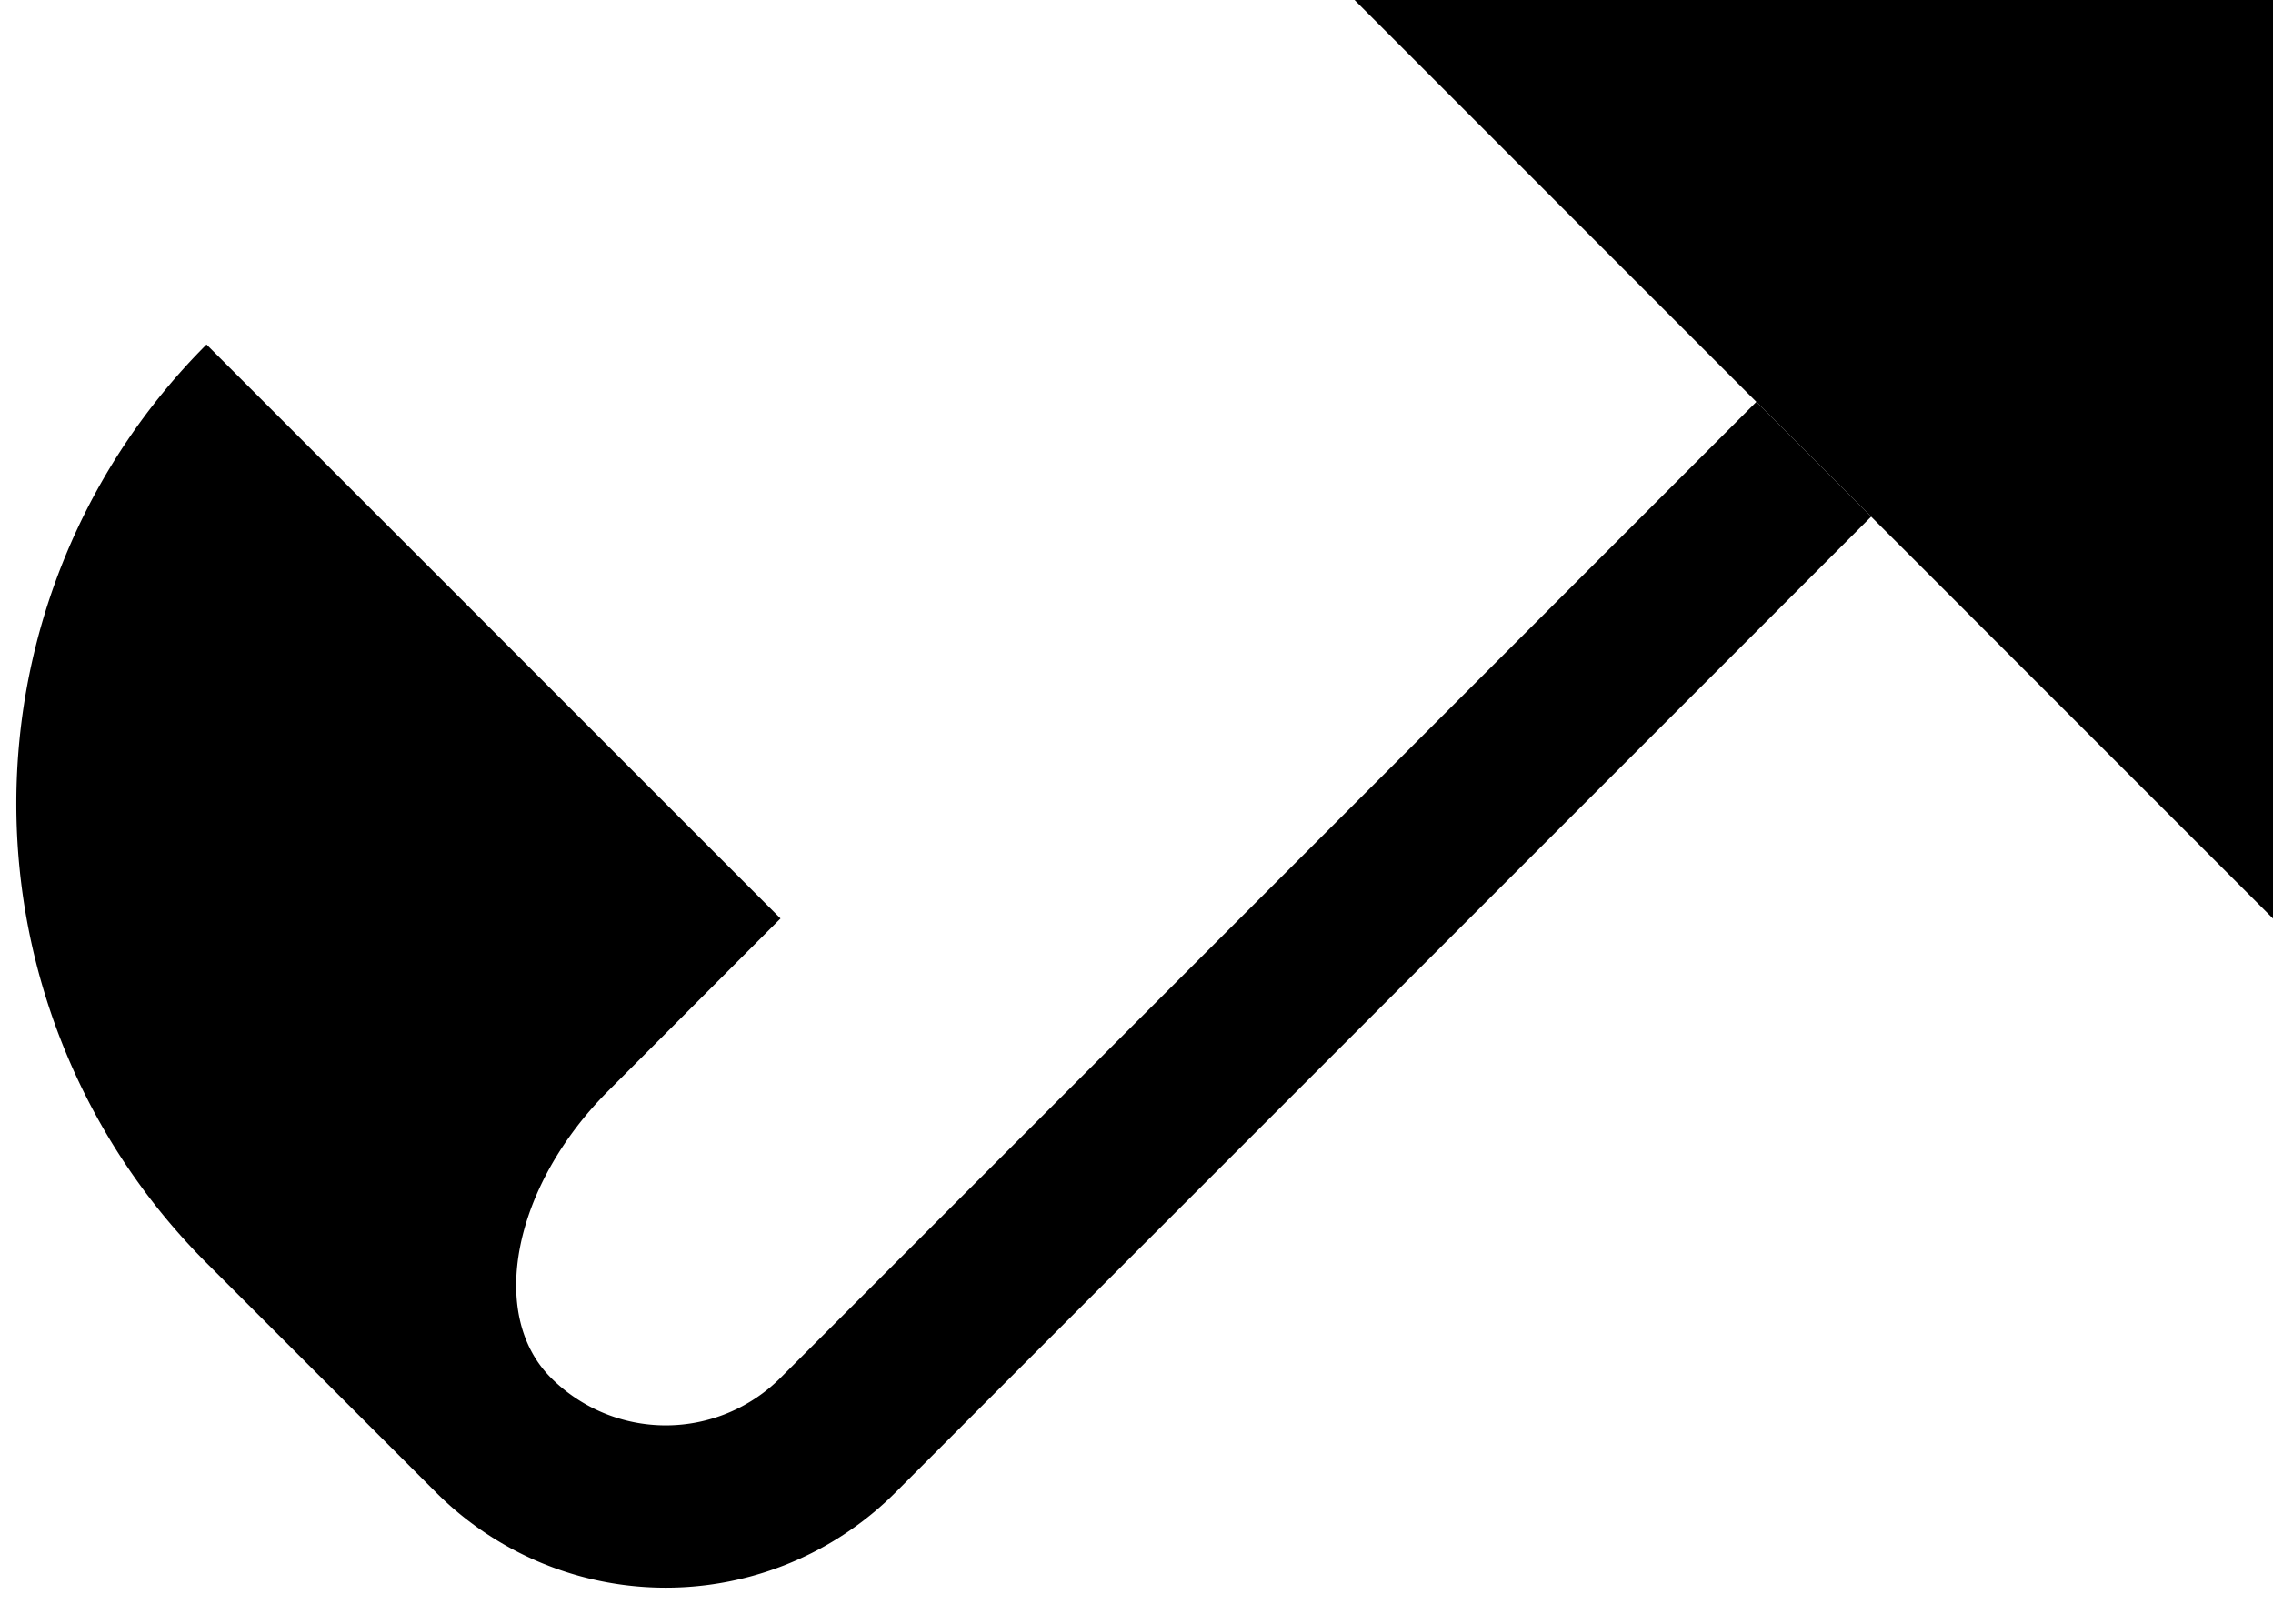 <svg xmlns="http://www.w3.org/2000/svg" version="1.0" width="28" height="20"><path d="M28 11.314V0H16.686L28 11.314z"/><path d="M23.05 6.364l-12.02 12.02a4 4 0 0 1-5.657 0l-2.829-2.828a8 8 0 0 1 0-11.313l7.071 7.07-2.121 2.122c-1.172 1.172-1.488 2.755-.707 3.536a2 2 0 0 0 2.828 0L21.636 4.95l1.414 1.414z"/></svg>